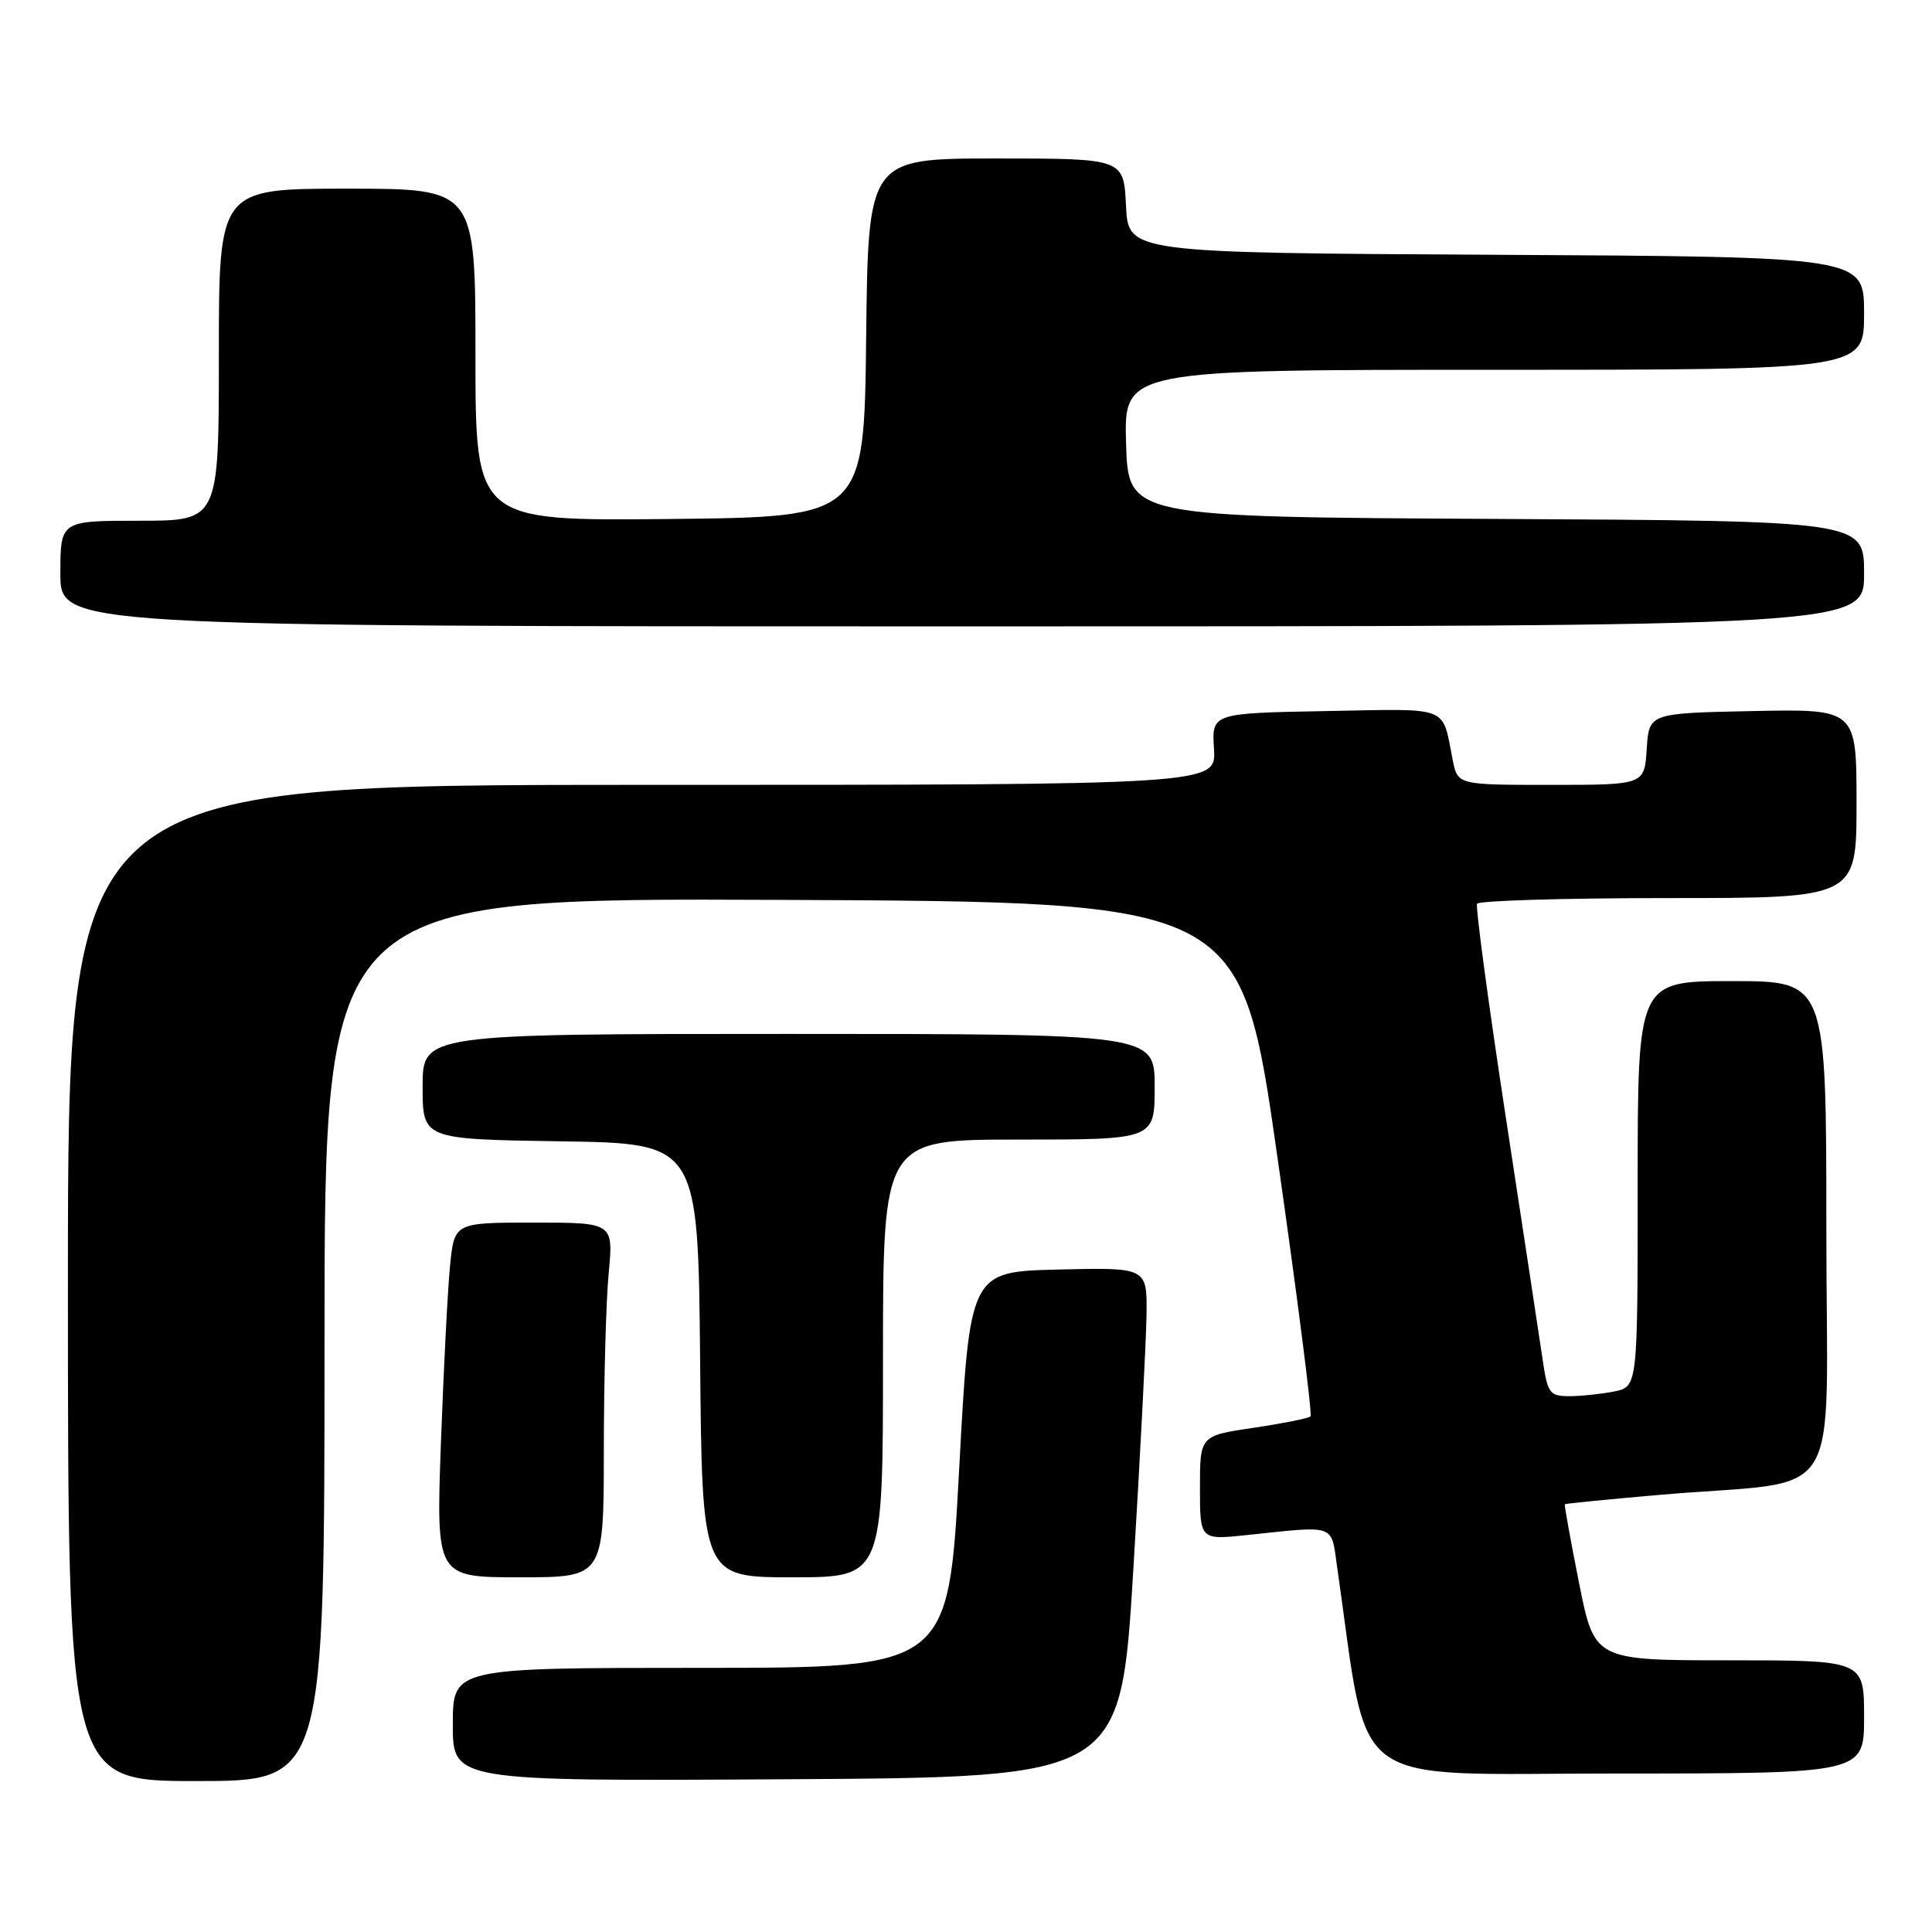 <?xml version="1.0" encoding="UTF-8" standalone="no"?>
<!DOCTYPE svg PUBLIC "-//W3C//DTD SVG 1.1//EN" "http://www.w3.org/Graphics/SVG/1.1/DTD/svg11.dtd" >
<svg xmlns="http://www.w3.org/2000/svg" xmlns:xlink="http://www.w3.org/1999/xlink" version="1.1" viewBox="0 0 256 256">
 <g >
 <path fill="currentColor"
d=" M 43.00 177.49 C 43.00 118.98 43.00 118.98 103.72 119.24 C 164.44 119.50 164.44 119.50 169.27 153.36 C 171.93 171.99 173.90 187.43 173.65 187.68 C 173.40 187.93 170.00 188.61 166.10 189.19 C 159.00 190.24 159.00 190.24 159.00 197.15 C 159.00 204.06 159.00 204.06 165.25 203.40 C 177.12 202.15 176.35 201.89 177.16 207.50 C 181.51 237.69 177.90 235.00 214.13 235.00 C 247.00 235.00 247.00 235.00 247.00 227.50 C 247.00 220.00 247.00 220.00 229.14 220.00 C 211.28 220.00 211.28 220.00 209.23 209.75 C 208.11 204.11 207.26 199.42 207.35 199.32 C 207.44 199.23 213.14 198.66 220.01 198.07 C 244.85 195.91 242.00 200.48 242.00 162.91 C 242.00 130.00 242.00 130.00 229.50 130.00 C 217.00 130.00 217.00 130.00 217.00 156.88 C 217.00 183.75 217.00 183.75 213.88 184.38 C 212.16 184.72 209.48 185.00 207.94 185.00 C 205.34 185.00 205.07 184.63 204.42 180.25 C 204.04 177.64 201.83 163.12 199.52 148.00 C 197.21 132.88 195.50 120.16 195.72 119.75 C 195.94 119.34 207.34 119.00 221.06 119.00 C 246.00 119.00 246.00 119.00 246.00 106.47 C 246.00 93.94 246.00 93.94 232.25 94.22 C 218.50 94.50 218.50 94.50 218.20 99.25 C 217.89 104.00 217.89 104.00 205.52 104.00 C 193.16 104.00 193.16 104.00 192.50 100.75 C 191.02 93.37 192.43 93.92 175.71 94.22 C 160.56 94.50 160.56 94.50 160.86 99.25 C 161.15 104.00 161.15 104.00 85.08 104.00 C 9.00 104.00 9.00 104.00 9.00 170.00 C 9.00 236.00 9.00 236.00 26.00 236.00 C 43.00 236.00 43.00 236.00 43.00 177.49 Z  M 150.17 208.00 C 151.09 192.88 151.87 177.67 151.92 174.22 C 152.00 167.94 152.00 167.94 140.25 168.22 C 128.50 168.50 128.50 168.50 127.09 194.75 C 125.67 221.00 125.67 221.00 92.84 221.00 C 60.00 221.00 60.00 221.00 60.00 228.51 C 60.00 236.02 60.00 236.02 104.25 235.76 C 148.50 235.50 148.50 235.50 150.17 208.00 Z  M 80.01 192.25 C 80.01 183.04 80.30 172.46 80.65 168.75 C 81.29 162.00 81.29 162.00 70.74 162.00 C 60.20 162.00 60.20 162.00 59.63 167.75 C 59.32 170.91 58.78 181.49 58.42 191.25 C 57.79 209.00 57.79 209.00 68.89 209.00 C 80.00 209.00 80.00 209.00 80.01 192.25 Z  M 117.00 180.00 C 117.00 151.00 117.00 151.00 135.00 151.00 C 153.00 151.00 153.00 151.00 153.00 144.00 C 153.00 137.00 153.00 137.00 104.50 137.00 C 56.00 137.00 56.00 137.00 56.00 143.98 C 56.00 150.95 56.00 150.95 74.25 151.23 C 92.50 151.50 92.50 151.50 92.77 180.25 C 93.03 209.00 93.03 209.00 105.02 209.00 C 117.00 209.00 117.00 209.00 117.00 180.00 Z  M 247.00 76.01 C 247.00 69.02 247.00 69.02 198.25 68.76 C 149.50 68.50 149.50 68.50 149.21 58.75 C 148.93 49.00 148.93 49.00 197.96 49.00 C 247.00 49.00 247.00 49.00 247.00 41.51 C 247.00 34.02 247.00 34.02 198.25 33.76 C 149.50 33.50 149.50 33.50 149.20 27.25 C 148.90 21.00 148.90 21.00 131.97 21.00 C 115.04 21.00 115.04 21.00 114.77 44.75 C 114.50 68.50 114.50 68.50 88.75 68.77 C 63.00 69.03 63.00 69.03 63.00 47.02 C 63.00 25.00 63.00 25.00 46.00 25.00 C 29.00 25.00 29.00 25.00 29.00 47.00 C 29.00 69.00 29.00 69.00 18.50 69.00 C 8.00 69.00 8.00 69.00 8.00 76.00 C 8.00 83.00 8.00 83.00 127.50 83.00 C 247.00 83.00 247.00 83.00 247.00 76.01 Z "/>
</g>
</svg>